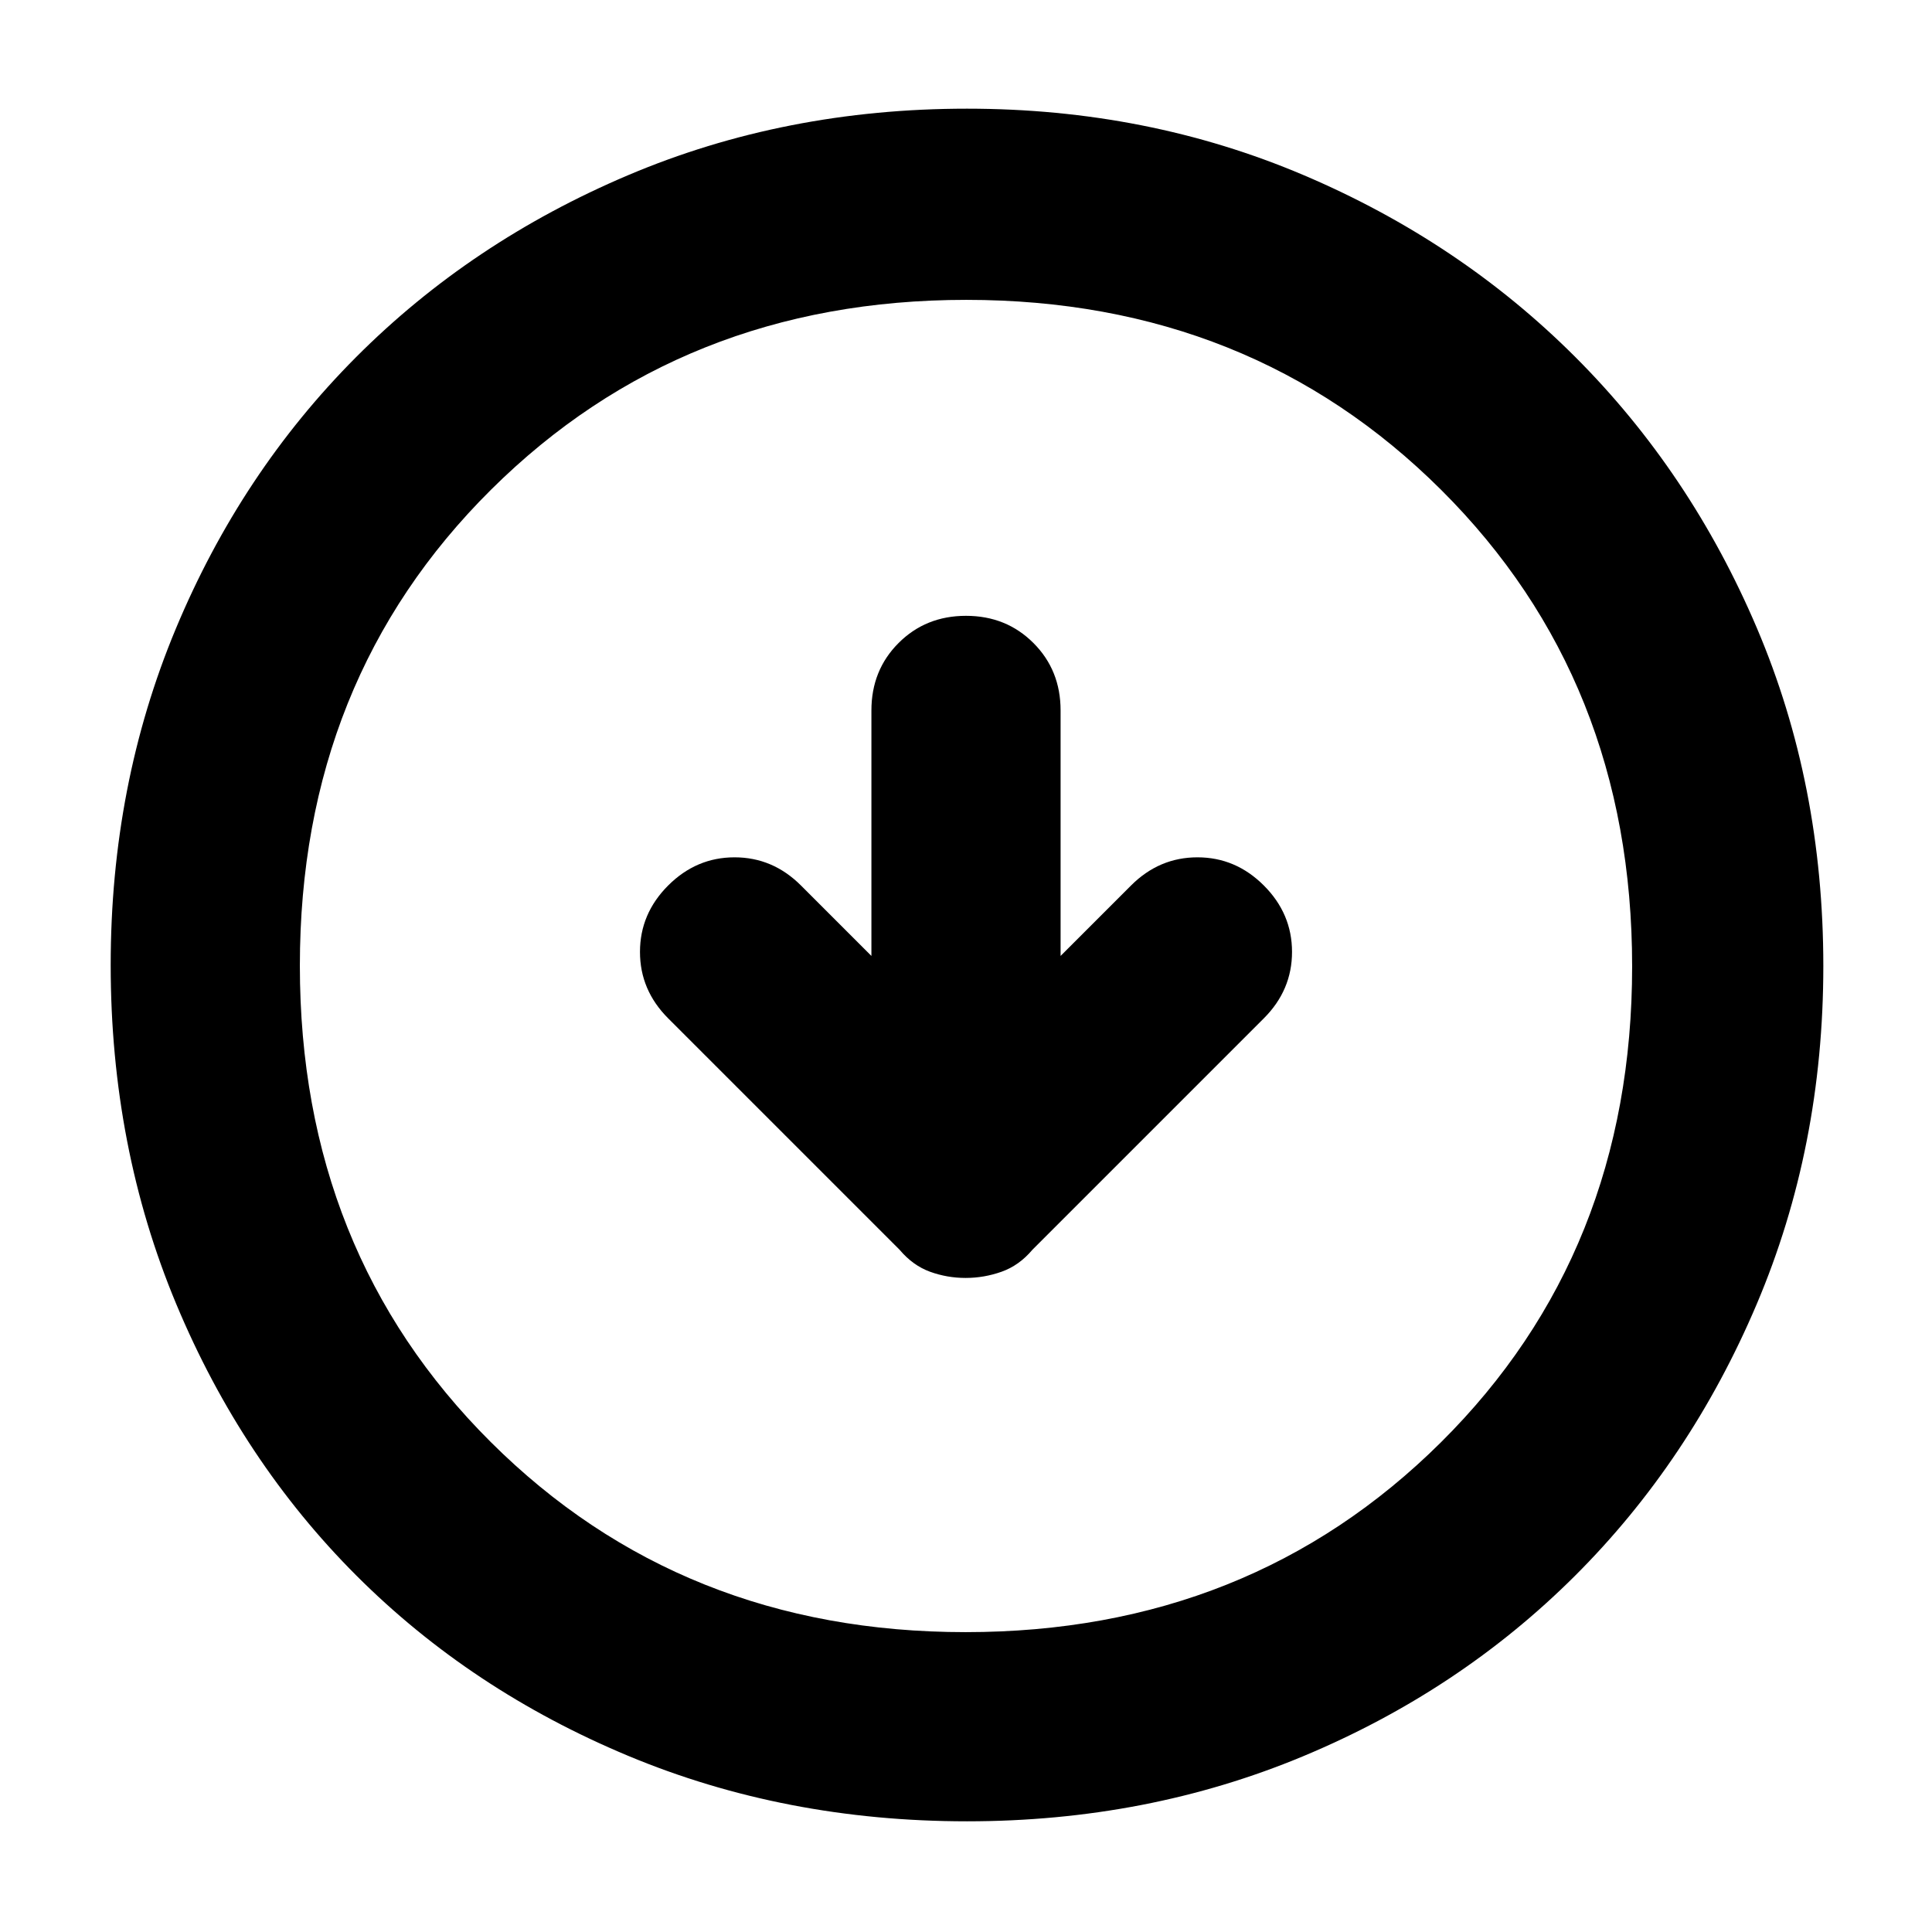 <svg xmlns="http://www.w3.org/2000/svg" width="48" height="48" viewBox="0 96 960 960"><path d="M479.8 731q9.2 0 17.9-3.091T513 717l115-115q14-14 14-33t-14-33q-14-14-33-14t-33 14l-35 35V449q0-20-13.5-33.5T480 402q-20 0-33.5 13.5T433 449v122l-35-35q-14-14-33-14t-33 14q-14 14-14 33t14 33l115 115q6.6 7.818 15.1 10.909Q470.6 731 479.8 731Zm.7 270q-90.5 0-168.487-32.584-77.988-32.583-134.917-89.512T87.584 743.987Q55 666 55 575.5q0-89.5 32.347-167.05 32.347-77.551 89.512-134.917 57.166-57.366 135.154-90.449Q390 150 480.5 150q89.5 0 167.106 32.954 77.605 32.953 135.012 90.302 57.407 57.349 90.395 134.877Q906 485.66 906 576q0 90-33.084 167.987-33.083 77.988-90.449 135.154T647.55 968.653Q570 1001 480.5 1001Zm-.683-94Q621 907 716 812.674q95-94.325 95-236.5Q811 434 716.183 339.5t-236-94.5Q339 245 244 339.326q-95 94.325-95 236.5Q149 718 243.817 812.5t236 94.5ZM480 576Z"/></svg>